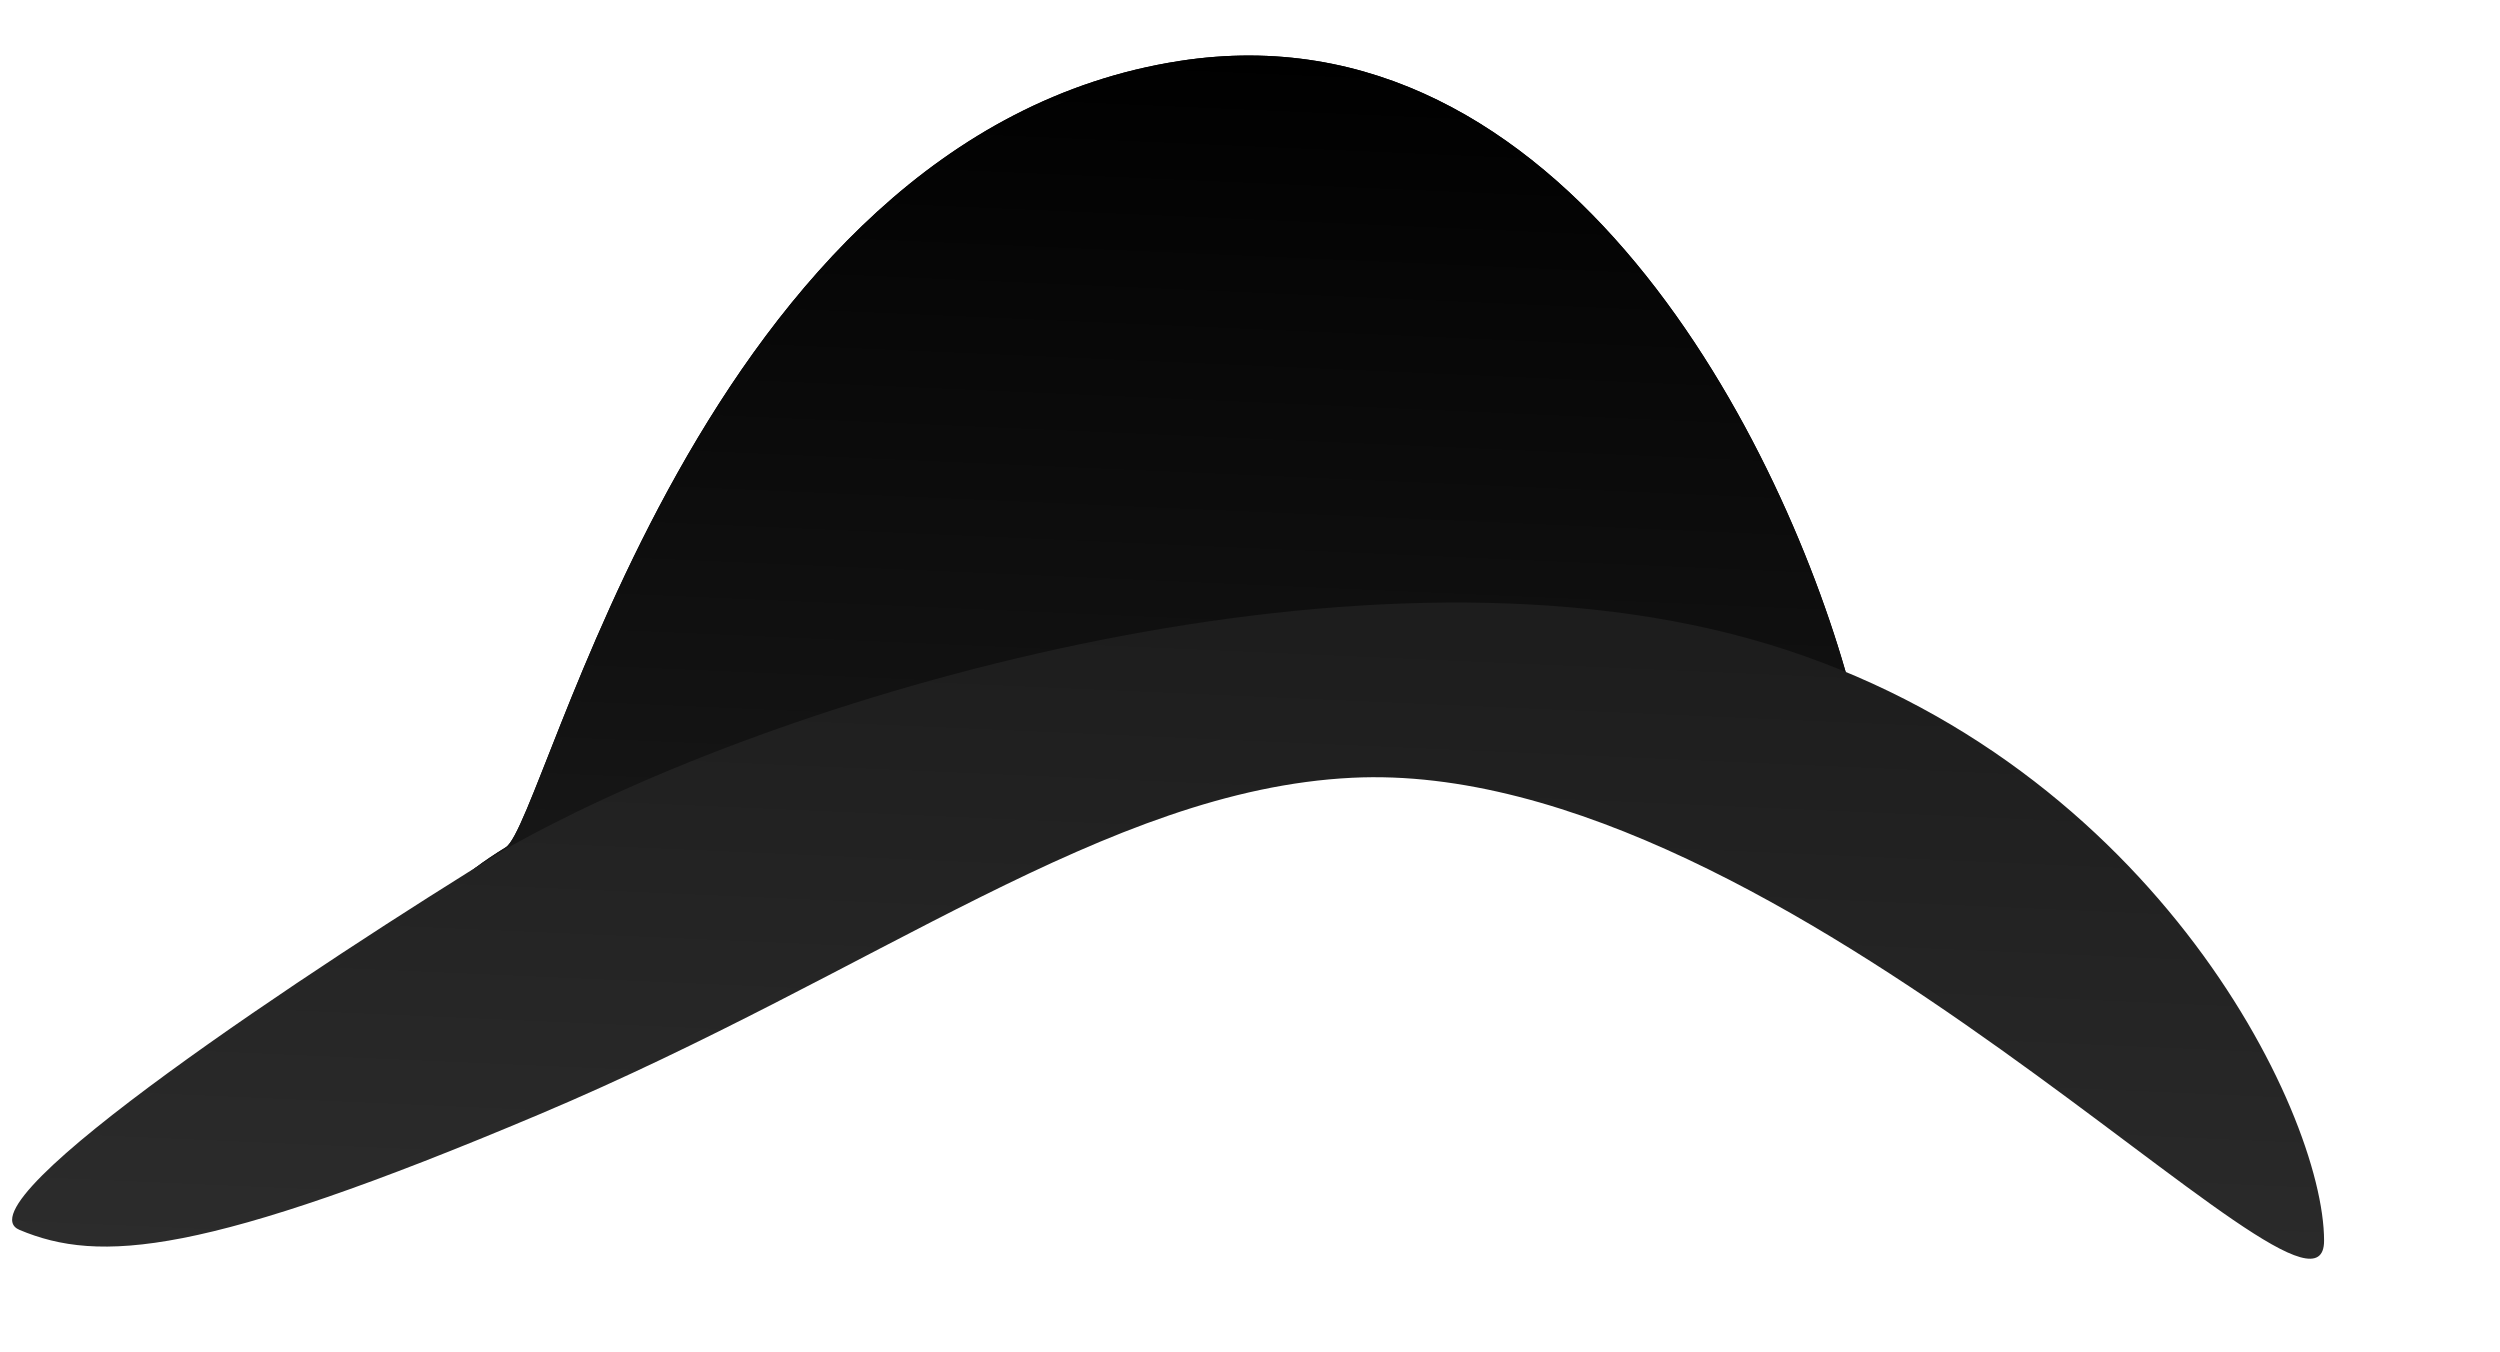 <svg width="135" height="73" viewBox="0 0 135 73" fill="none" xmlns="http://www.w3.org/2000/svg">
<path d="M33 50.5C33 50.5 17.129 52.037 27.311 45.754C29.521 44.377 37.734 7.313 63.7 3.291C84.473 0.073 96.502 24.185 100 37.5C103.502 38.651 75 37.617 75 37.617L33 50.5Z" fill="black"/>
<path d="M33 50.5C33 50.5 17.129 52.037 27.311 45.754C29.521 44.377 37.734 7.313 63.7 3.291C84.473 0.073 96.502 24.185 100 37.5C103.502 38.651 75 37.617 75 37.617L33 50.5Z" fill="url(#paint0_linear_1417_354)"/>
<path d="M1.055 66.415C-2.379 64.974 17.125 52.101 27.307 45.845C42.051 37.521 72.865 28.462 94.5 34.5C116 40.5 125.5 60 125.5 67C125.5 74 96.51 40.826 73 42C59.756 42.661 47.417 52.447 29.158 60.16C10.899 67.872 5.347 68.216 1.055 66.415Z" fill="url(#paint1_linear_1417_354)"/>
<defs>
<linearGradient id="paint0_linear_1417_354" x1="68.962" y1="3.032" x2="66.037" y2="69.968" gradientUnits="userSpaceOnUse">
<stop/>
<stop offset="1" stop-color="#222222"/>
</linearGradient>
<linearGradient id="paint1_linear_1417_354" x1="67.609" y1="34.002" x2="66.037" y2="69.968" gradientUnits="userSpaceOnUse">
<stop stop-color="#1D1D1D"/>
<stop offset="1" stop-color="#2C2C2C"/>
</linearGradient>
</defs>
</svg>

